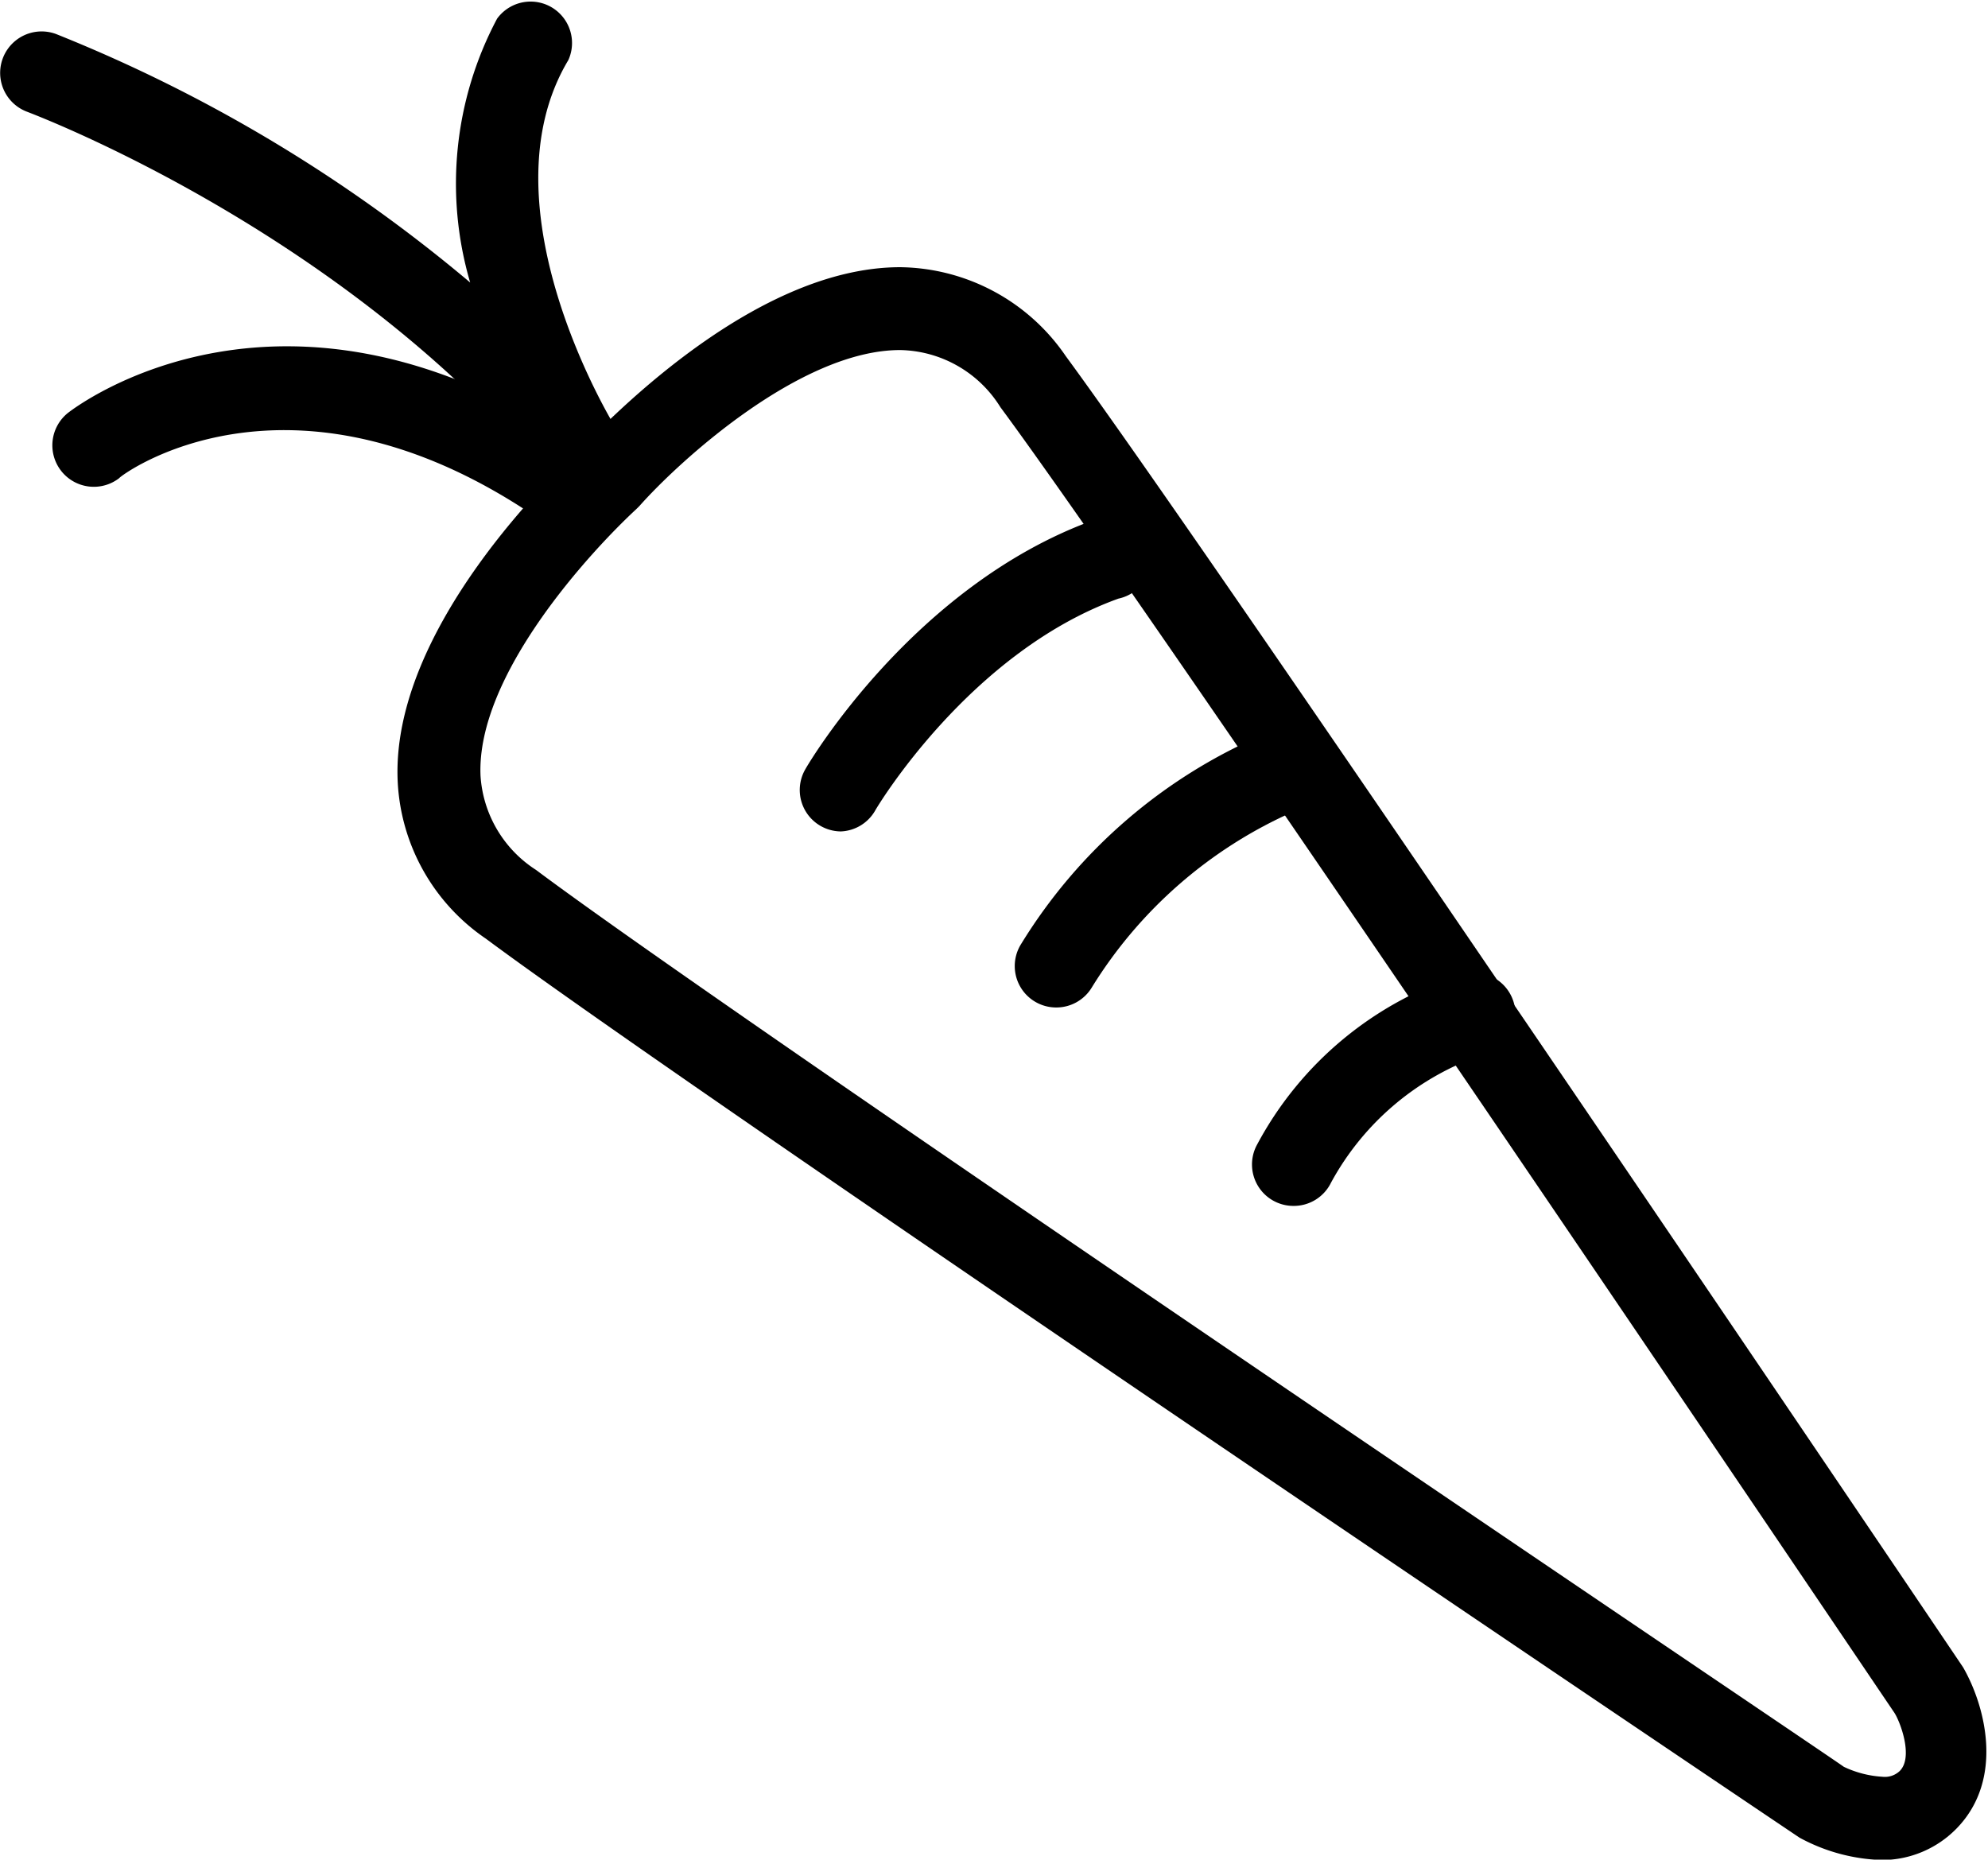 <svg id="Calque_1" data-name="Calque 1" xmlns="http://www.w3.org/2000/svg" viewBox="0 0 47.99 44.89">
  <title>legume</title>
  <g>
    <path d="M45.44,46.45h0a4.42,4.42,0,0,1-2-.54c-.33-.22-26.74-18-31.71-21.7A4.87,4.87,0,0,1,9.6,20.41c-.17-3.72,3.89-7.53,4.38-8S18.09,8,21.73,8a4.91,4.91,0,0,1,4,2.15c3.68,5,21.48,31.38,21.66,31.65.53.92,1,2.69-.15,3.88A2.52,2.52,0,0,1,45.44,46.45ZM21.73,10c-2.42,0-5.36,2.71-6.29,3.76l-.08.08c-1.08,1-3.87,4-3.76,6.44a2.92,2.92,0,0,0,1.34,2.27C17.87,26.24,44.25,44,44.51,44.2a2.52,2.52,0,0,0,.93.24h0a.52.52,0,0,0,.42-.14c.34-.34,0-1.22-.14-1.42S27.8,16.31,24.15,11.38A2.91,2.91,0,0,0,21.73,10Z" transform="translate(0 -1.55)"/>
    <path d="M14.08,13.53a1,1,0,0,1-.77-.36C8.35,7.12.73,4.28.66,4.25a1,1,0,1,1,.69-1.88,36.59,36.59,0,0,1,10,6A8.48,8.48,0,0,1,12,2a1,1,0,0,1,1.72,1c-2.14,3.57,1.13,8.87,1.17,8.92a1,1,0,0,1-.85,1.53Z" transform="translate(0 -1.55)"/>
    <path d="M13.44,14.16a1,1,0,0,1-.56-.17c-5.95-4-10-.94-10-.9a1,1,0,1,1-1.23-1.58c.21-.16,5.26-4,12.4.82a1,1,0,0,1-.56,1.83Z" transform="translate(0 -1.55)"/>
    <path d="M20.3,21.62a1,1,0,0,1-.86-1.5c.1-.18,2.62-4.42,6.92-6A1,1,0,1,1,27,16c-3.61,1.3-5.85,5.07-5.87,5.11A1,1,0,0,1,20.3,21.62Z" transform="translate(0 -1.55)"/>
    <path d="M25.49,25.87a1,1,0,0,1-.86-1.5,12.76,12.76,0,0,1,5.92-5.11,1,1,0,0,1,.68,1.88,10.89,10.89,0,0,0-4.87,4.24A1,1,0,0,1,25.49,25.87Z" transform="translate(0 -1.55)"/>
    <path d="M31.22,30.66a1,1,0,0,1-.89-1.45,8.51,8.51,0,0,1,5-4.15,1,1,0,1,1,.5,1.94,6.57,6.57,0,0,0-3.7,3.1A1,1,0,0,1,31.22,30.66Z" transform="translate(0 -1.55)"/>
  </g>
</svg>
